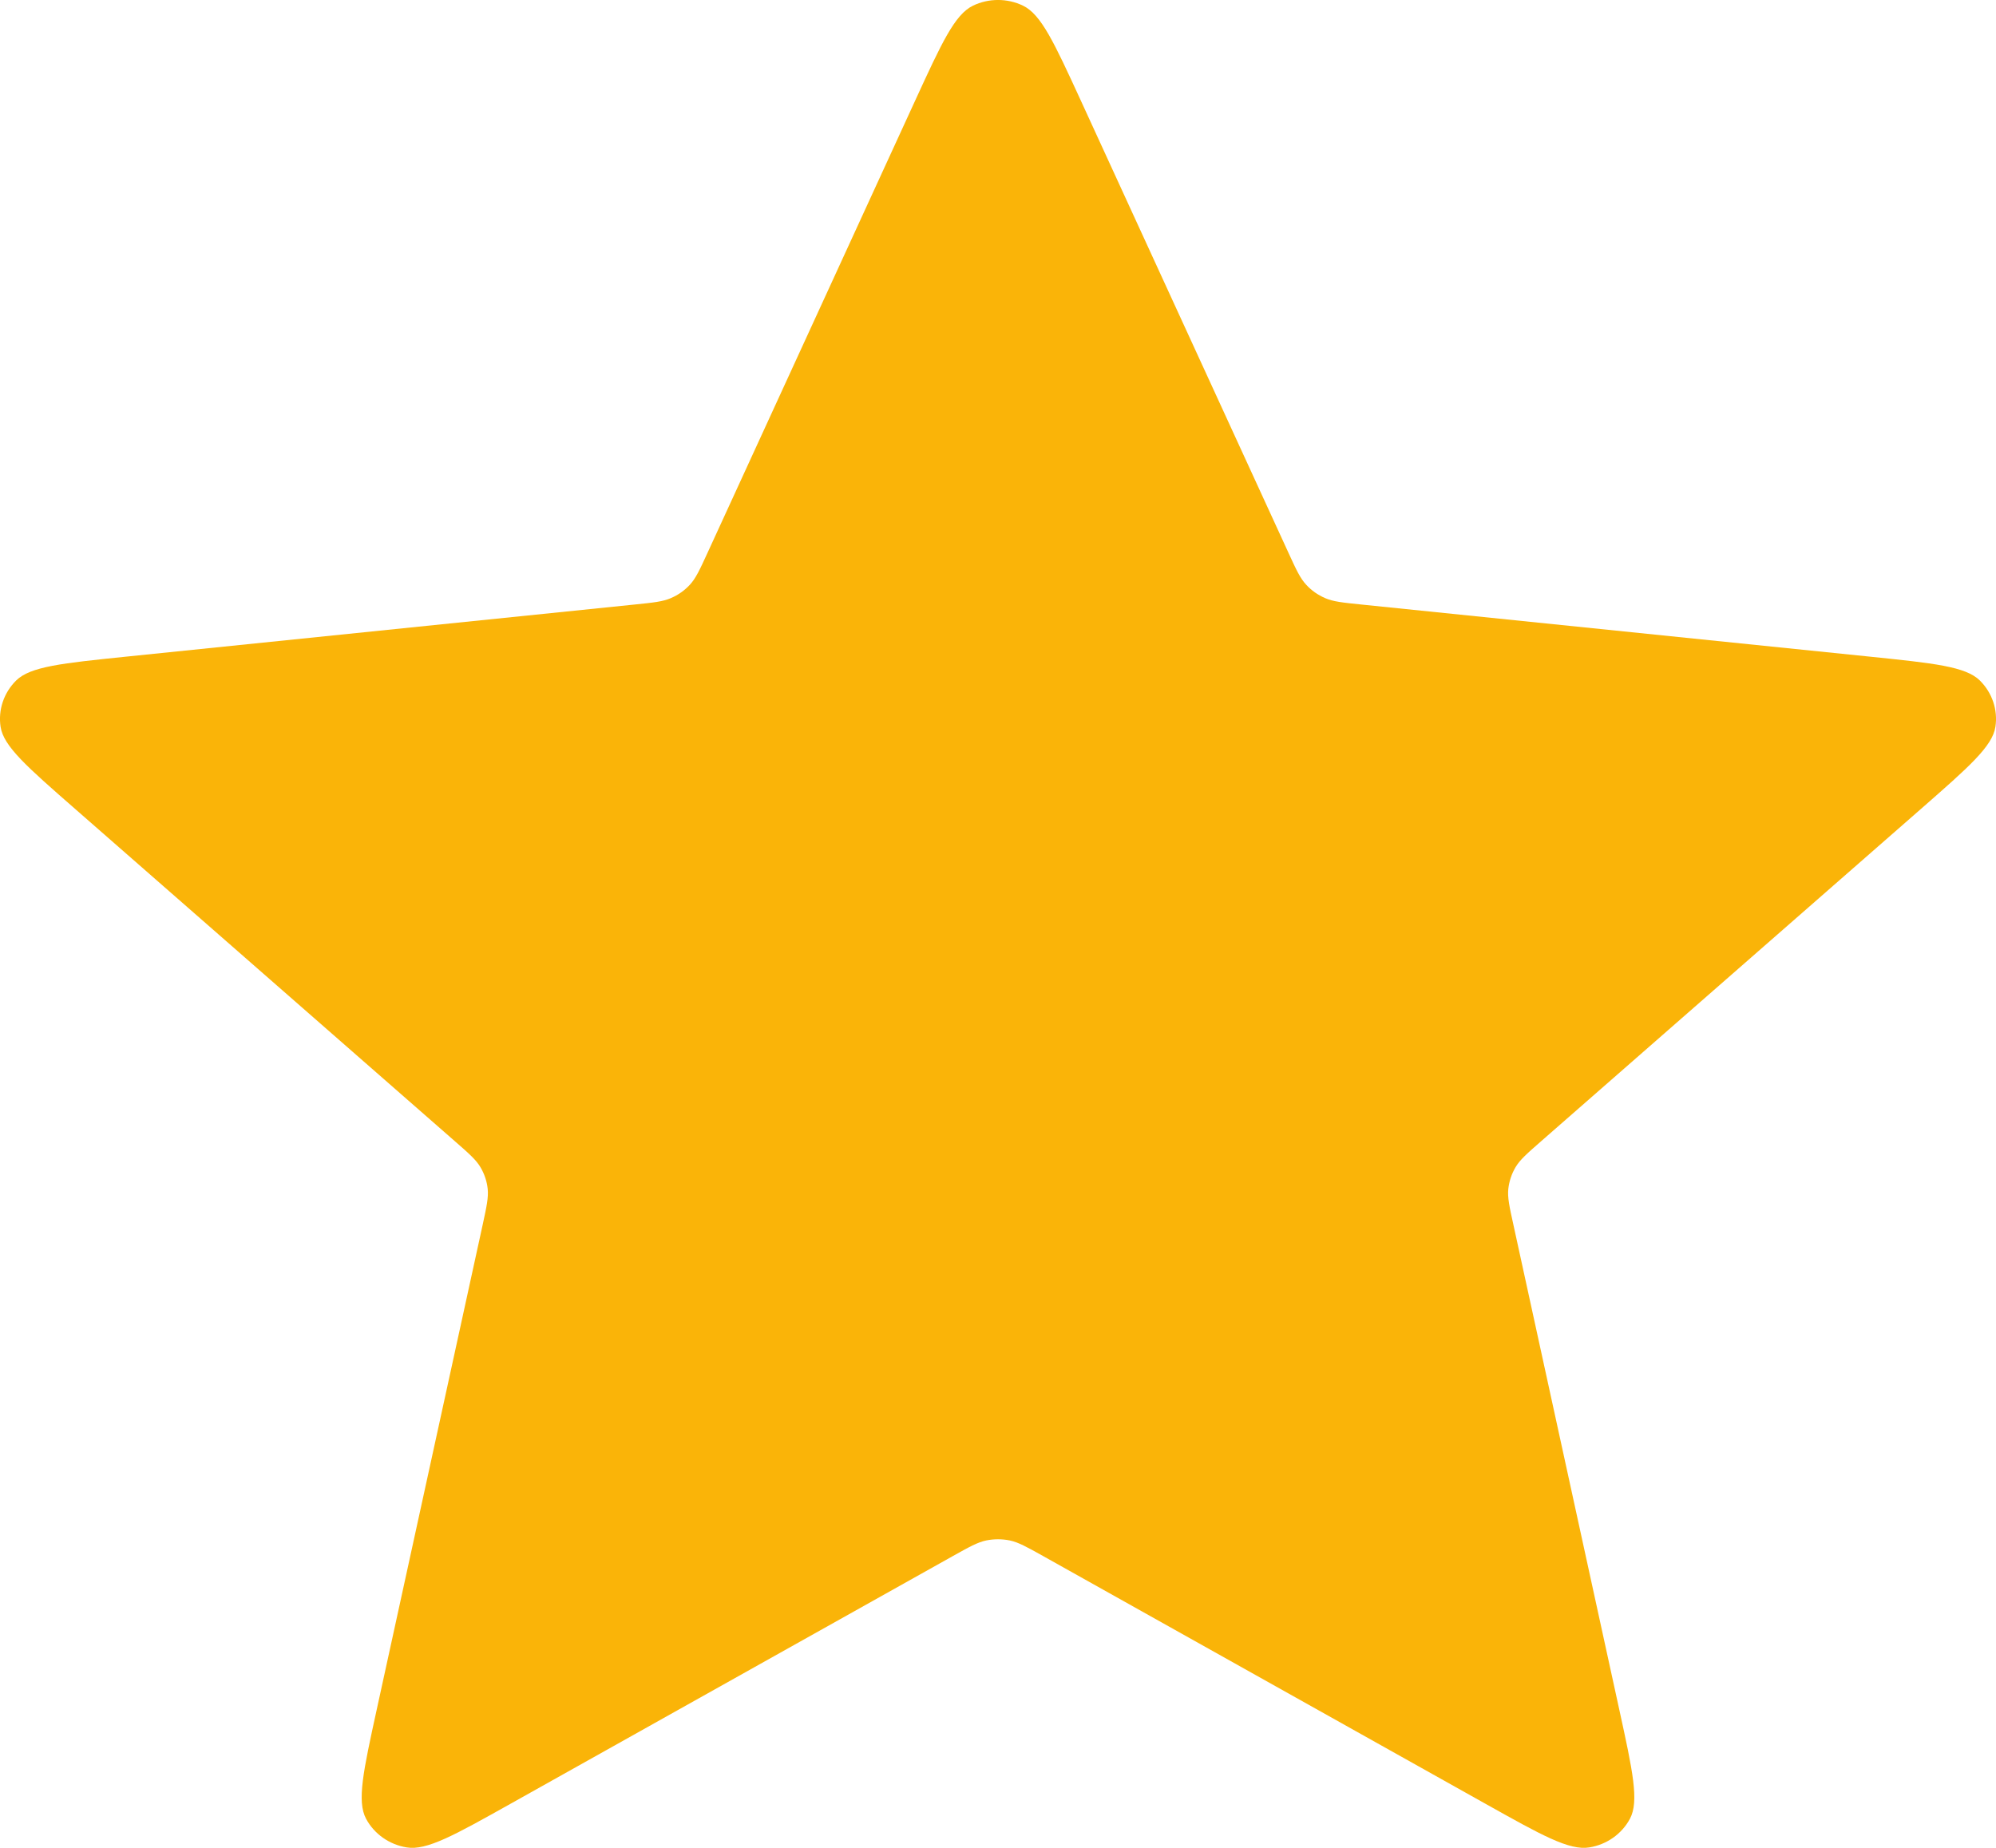 <svg width="27" height="25" viewBox="0 0 27 25" fill="none" xmlns="http://www.w3.org/2000/svg">
<path d="M12.384 1.351C12.738 0.581 12.915 0.196 13.161 0.077C13.374 -0.026 13.626 -0.026 13.839 0.077C14.085 0.196 14.262 0.581 14.616 1.351L17.431 7.483C17.535 7.71 17.588 7.824 17.669 7.911C17.74 7.989 17.828 8.05 17.925 8.092C18.035 8.14 18.163 8.153 18.418 8.179L25.295 8.884C26.158 8.973 26.59 9.017 26.782 9.207C26.949 9.373 27.027 9.605 26.992 9.834C26.952 10.098 26.629 10.38 25.985 10.944L20.848 15.439C20.657 15.606 20.562 15.689 20.501 15.791C20.448 15.881 20.415 15.98 20.403 16.084C20.391 16.2 20.417 16.322 20.471 16.566L21.905 23.134C22.085 23.958 22.175 24.37 22.048 24.607C21.938 24.812 21.735 24.956 21.499 24.994C21.228 25.039 20.852 24.828 20.1 24.407L14.11 21.052C13.888 20.928 13.777 20.866 13.659 20.841C13.554 20.82 13.446 20.82 13.341 20.841C13.223 20.866 13.112 20.928 12.89 21.052L6.9 24.407C6.148 24.828 5.772 25.039 5.501 24.994C5.266 24.956 5.062 24.812 4.952 24.607C4.825 24.37 4.915 23.958 5.095 23.134L6.53 16.566C6.583 16.322 6.609 16.2 6.597 16.084C6.586 15.98 6.552 15.881 6.499 15.791C6.438 15.689 6.343 15.606 6.152 15.439L1.016 10.944C0.371 10.38 0.048 10.098 0.008 9.834C-0.027 9.605 0.051 9.373 0.218 9.207C0.41 9.017 0.842 8.973 1.705 8.884L8.582 8.179C8.837 8.153 8.965 8.14 9.075 8.092C9.173 8.05 9.26 7.989 9.332 7.911C9.412 7.824 9.465 7.71 9.569 7.483L12.384 1.351Z" fill="#FAB408"/>
</svg>
